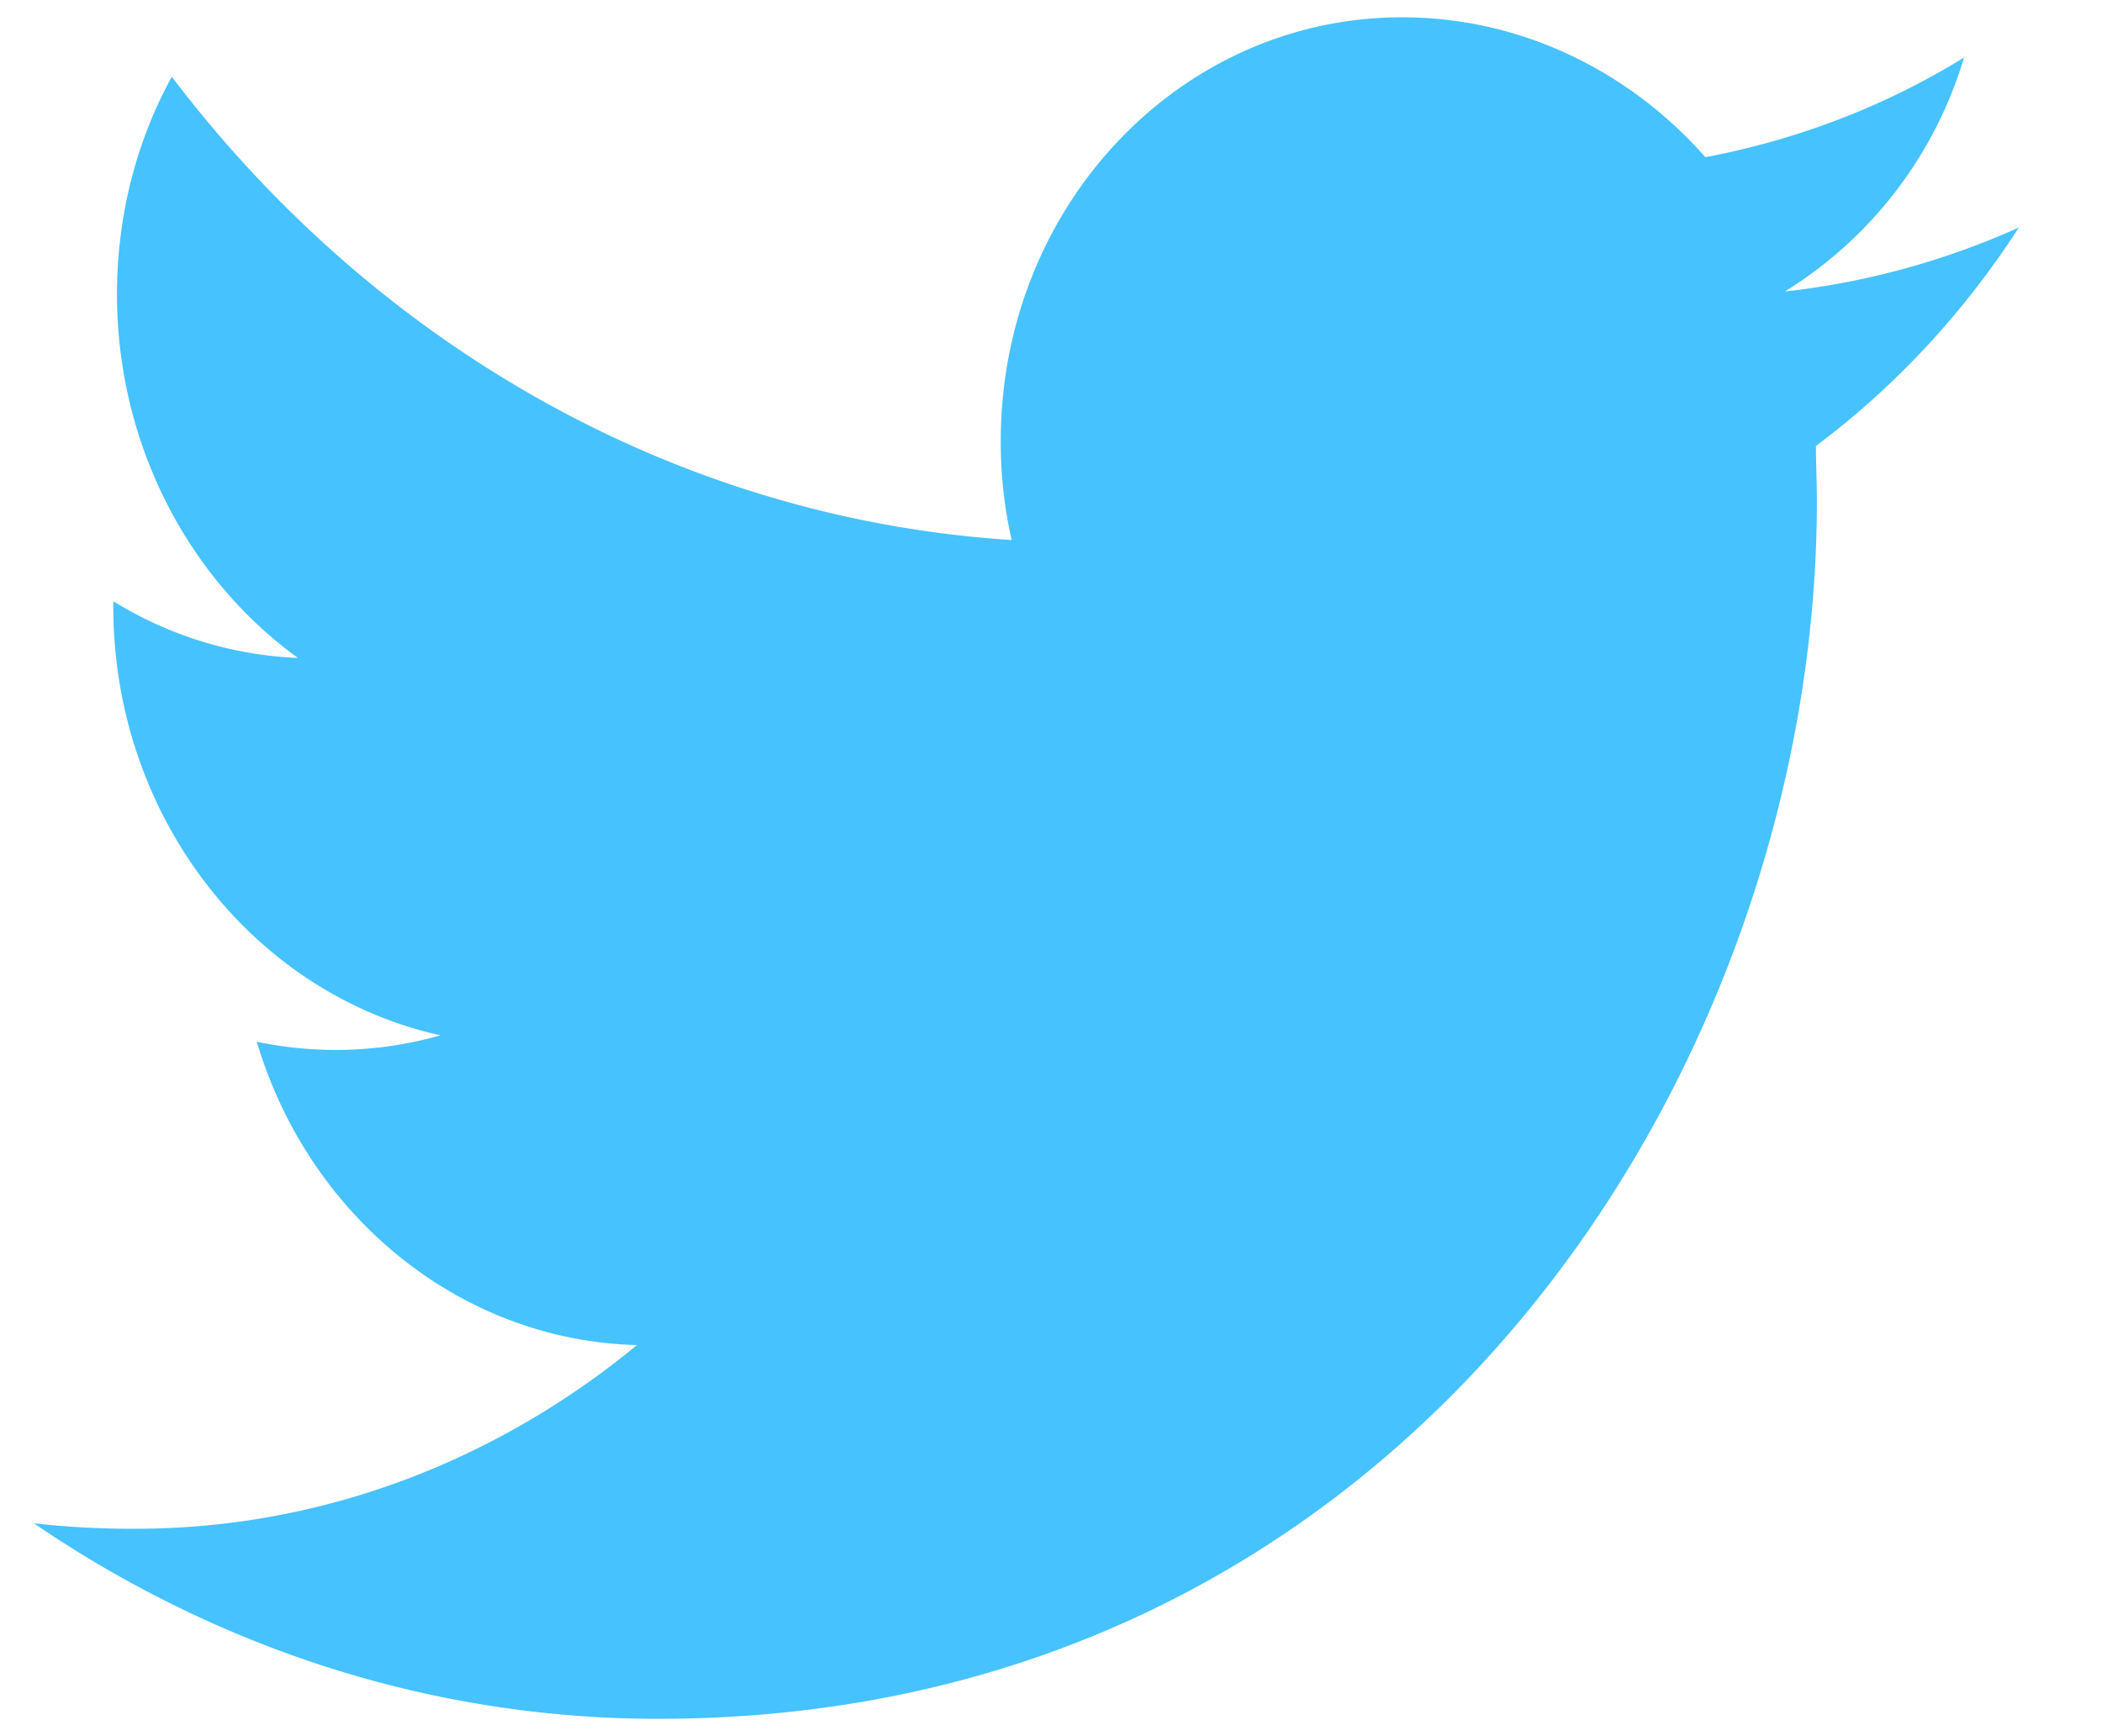 <svg xmlns="http://www.w3.org/2000/svg" width="23" height="19"><defs><clipPath clipPathUnits="userSpaceOnUse" id="cp1"><path d="M-953-8397H967V392H-953z"/></clipPath></defs><style/><g id="Homepage" clip-path="url(#cp1)"><g id="Group 2497"><g id="Group 2466"><g id="Group 225"><g id="twitter-circular-button"><g id="Group 224"><path id="Path 381" d="M19.88 5.49c0-.2-.01-.41-.01-.61.87-.65 1.62-1.46 2.22-2.39-.8.36-1.66.6-2.56.7A4.53 4.53 0 0021.49.63c-.86.53-1.82.9-2.83 1.09C17.85.8 16.69.21 15.41.19c-2.46-.04-4.46 2.04-4.46 4.64 0 .37.04.73.12 1.08C7.36 5.67 4.08 3.74 1.88.84c-.38.69-.6 1.51-.6 2.38 0 1.65.79 3.12 1.98 3.98-.73-.03-1.42-.25-2.02-.62v.06c0 2.31 1.54 4.24 3.58 4.69a4.183 4.183 0 01-2.01.07c.56 1.89 2.21 3.27 4.16 3.32-1.53 1.26-3.45 2.02-5.53 2.01-.36 0-.72-.02-1.07-.06 1.98 1.35 4.32 2.14 6.83 2.14 8.2 0 12.68-7.13 12.68-13.32z" fill="#46c2ff"/></g></g></g></g></g></g></svg>